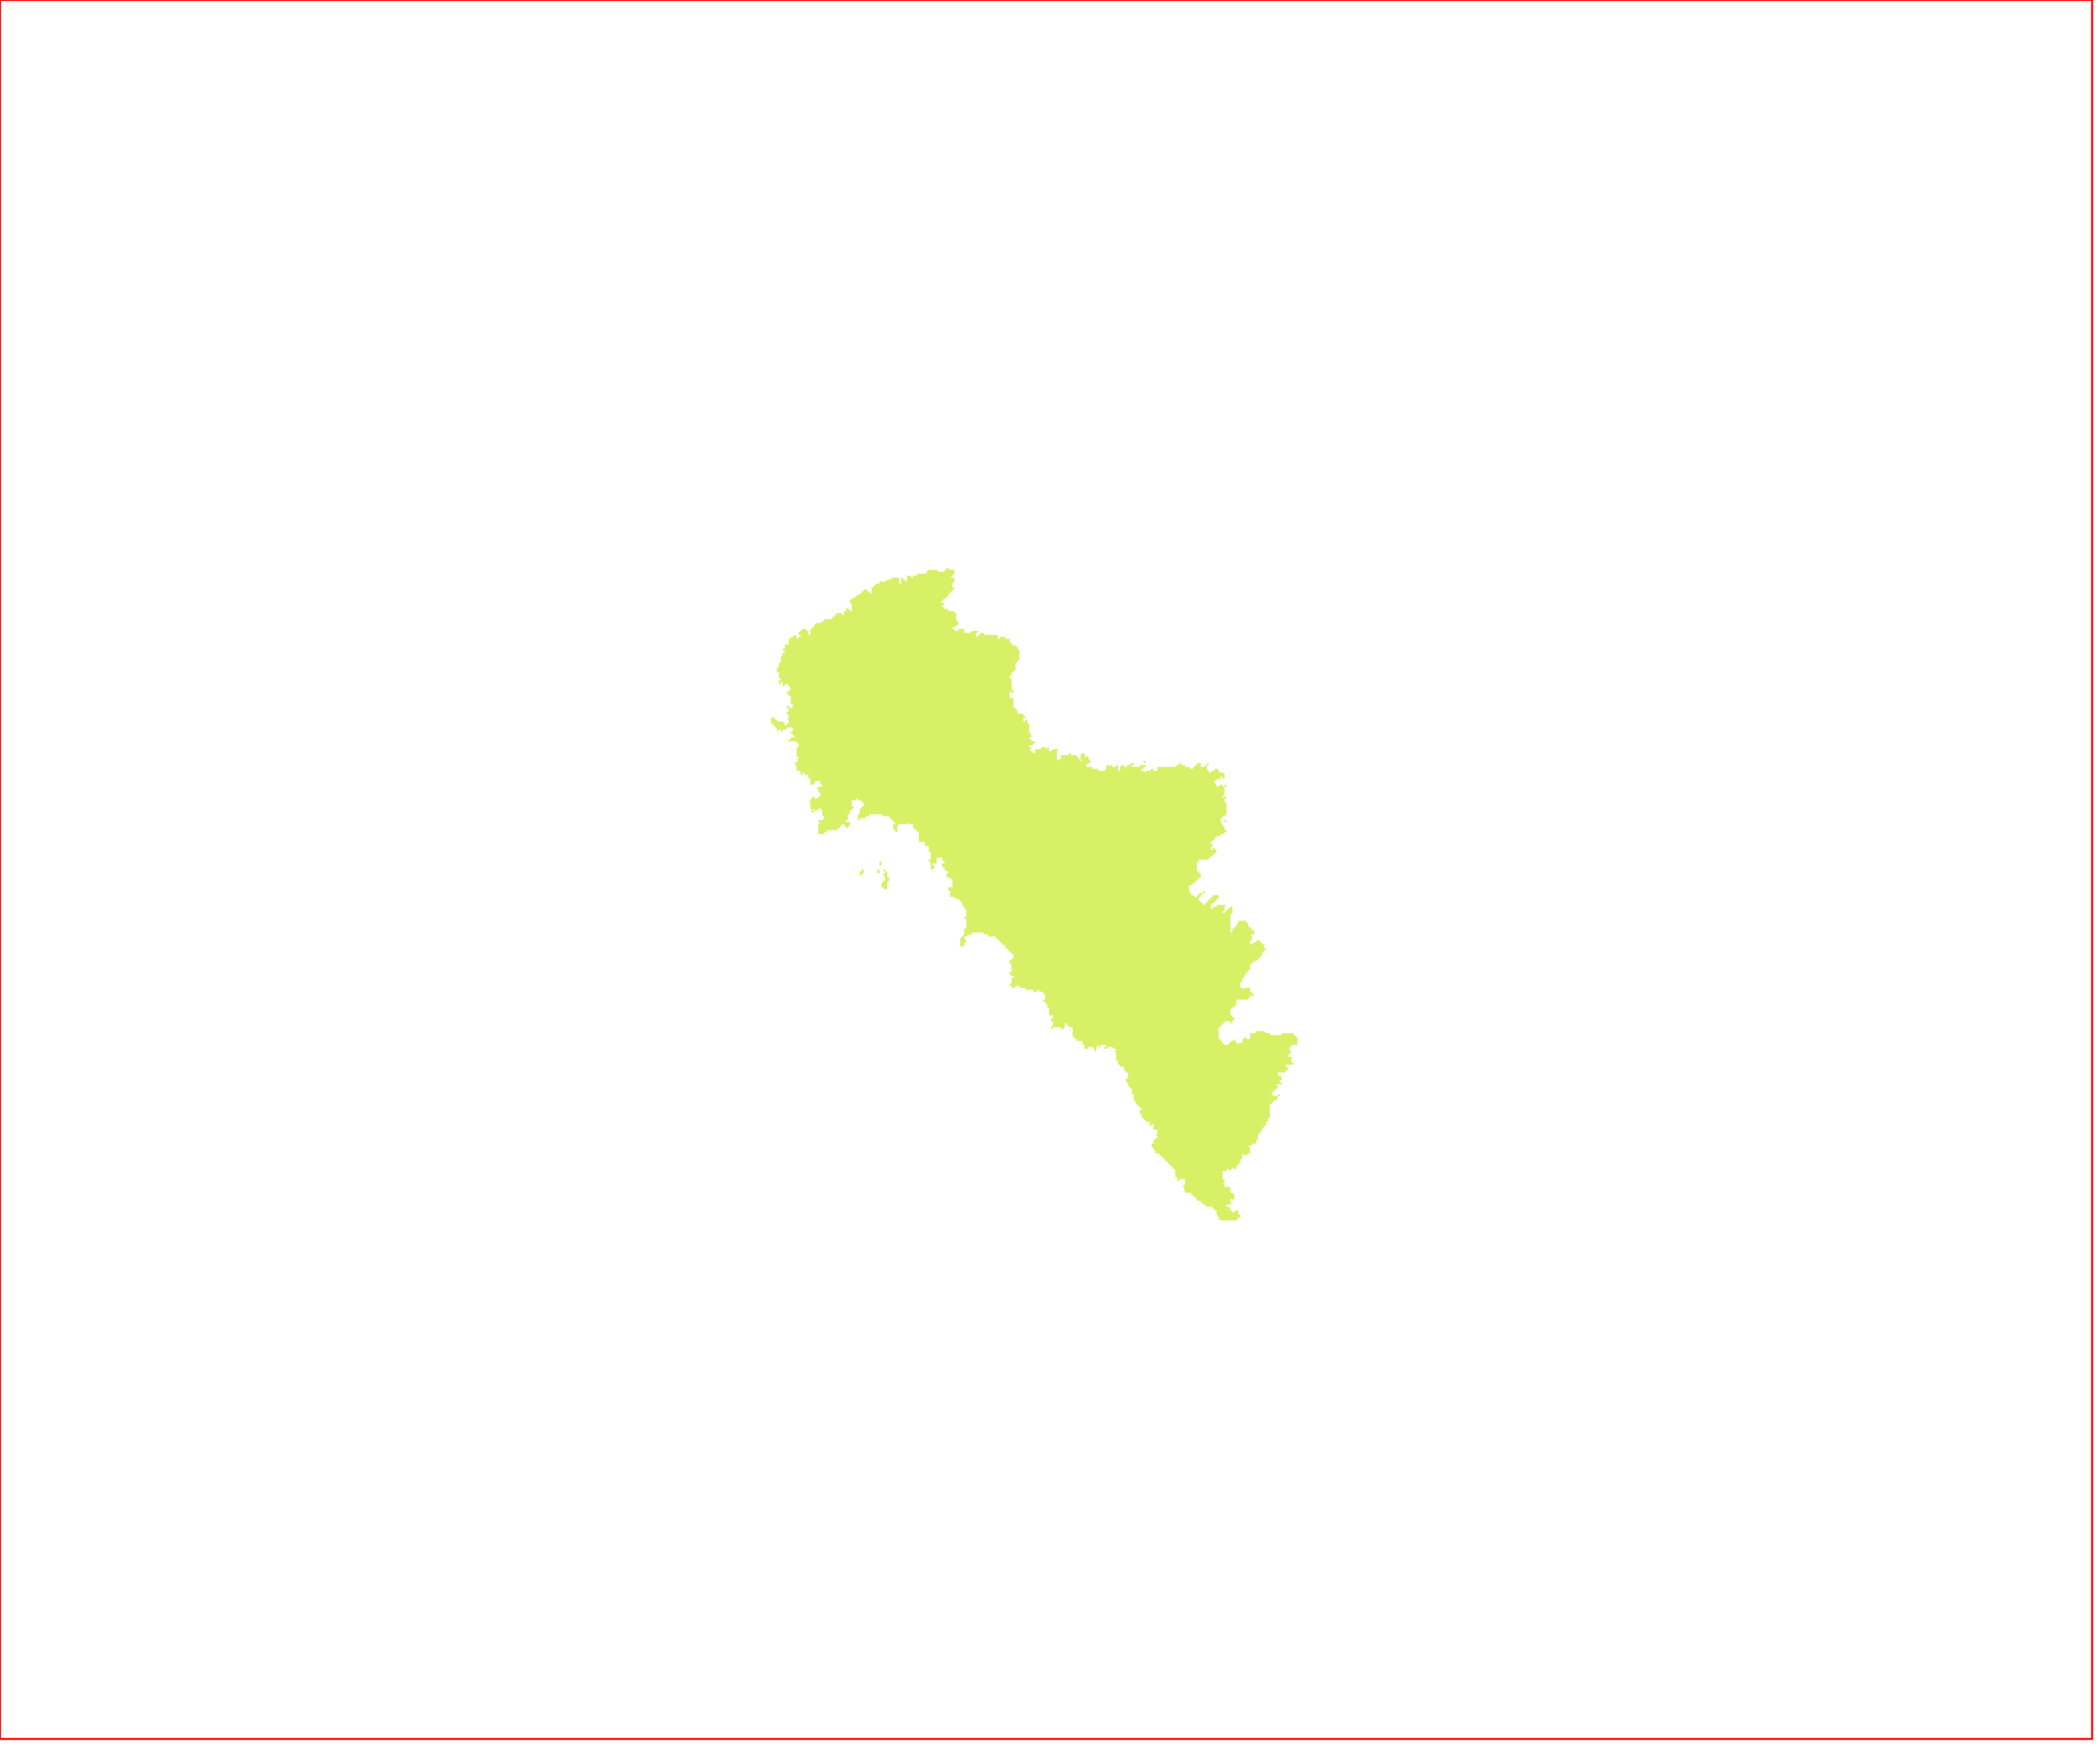 <?xml version="1.0" standalone="no"?>
<!DOCTYPE svg PUBLIC "-//W3C//DTD SVG 1.1//EN" "http://www.w3.org/Graphics/SVG/1.1/DTD/svg11.dtd">
<svg xmlns="http://www.w3.org/2000/svg" xmlns:inkscape="http://www.inkscape.org/namespaces/inkscape" xmlns:xlink="http://www.w3.org/1999/xlink" viewBox = "0 0 1065 886" version = "1.1">
<!-- svg generated using QGIS www.qgis.org -->
<g id="andros-d" inkscape:groupmode="layer" inkscape:label="andros-d">
<g stroke="none" fill="rgb(215,240,102)" stroke-linejoin="round" stroke-width="0.26">
<g id="andros-d_1" >
<path d="M 625,611 L 624,610 L 625,610 L 626,610 L 625,610 L 625,611 " />
<path d="M 649,555 L 649,556 L 648,556 L 648,555 L 649,555 " />
<path d="M 649,556 L 649,555 L 650,555 L 649,555 L 649,556 " />
<path d="M 437,444 L 436,444 L 436,443 L 436,442 L 437,442 L 437,441 L 438,441 L 438,442 L 438,443 L 437,443 L 437,444 " />
<path d="M 446,441 L 446,442 L 446,443 L 445,443 L 445,442 L 445,441 L 446,441 " />
<path d="M 449,452 L 449,451 L 448,451 L 448,450 L 447,450 L 447,449 L 447,448 L 448,447 L 449,446 L 449,445 L 448,445 L 449,444 L 448,444 L 448,443 L 449,443 L 449,442 L 448,442 L 448,441 L 449,441 L 449,440 L 449,441 L 449,442 L 450,442 L 450,443 L 450,444 L 450,445 L 451,445 L 451,446 L 451,447 L 450,447 L 450,448 L 450,449 L 450,450 L 450,451 L 449,451 L 449,452 " />
<path d="M 446,437 L 447,437 L 447,438 L 447,439 L 446,439 L 446,438 L 446,437 " />
<path d="M 440,436 L 440,435 L 440,436 " />
<path d="M 622,417 L 621,417 L 621,416 L 622,416 L 622,417 " />
<path d="M 622,404 L 622,405 L 621,405 L 621,404 L 622,404 " />
<path d="M 622,399 L 621,399 L 621,398 L 622,398 L 622,399 " />
<path d="M 613,388 L 612,388 L 612,387 L 613,387 L 613,388 " />
<path d="M 580,387 L 580,386 L 581,386 L 581,387 L 580,387 " />
<path d="M 482,289 L 483,289 L 484,289 L 484,290 L 484,291 L 483,292 L 482,293 L 483,293 L 484,293 L 484,294 L 484,295 L 483,296 L 483,297 L 483,298 L 484,298 L 484,299 L 483,299 L 483,300 L 482,300 L 482,301 L 481,301 L 481,302 L 480,303 L 479,304 L 478,304 L 478,305 L 477,305 L 478,306 L 479,306 L 479,307 L 478,307 L 478,308 L 479,308 L 479,309 L 480,309 L 481,309 L 481,310 L 482,310 L 483,310 L 484,310 L 484,311 L 485,311 L 485,312 L 485,313 L 485,314 L 485,315 L 486,315 L 486,316 L 486,317 L 485,317 L 485,318 L 484,318 L 483,318 L 483,319 L 484,319 L 484,320 L 485,320 L 486,320 L 486,319 L 487,319 L 488,319 L 489,319 L 489,320 L 489,321 L 490,321 L 491,321 L 492,321 L 493,320 L 494,320 L 495,320 L 496,320 L 496,321 L 495,321 L 495,322 L 495,323 L 496,323 L 496,322 L 497,322 L 497,321 L 498,321 L 499,321 L 499,322 L 500,322 L 501,322 L 502,322 L 502,323 L 501,323 L 502,323 L 502,322 L 503,322 L 504,322 L 505,322 L 506,322 L 506,323 L 506,324 L 507,324 L 507,323 L 508,323 L 509,323 L 510,323 L 510,324 L 511,324 L 512,324 L 512,325 L 512,326 L 513,326 L 513,327 L 514,327 L 514,328 L 515,327 L 515,328 L 516,328 L 516,329 L 517,330 L 517,331 L 517,332 L 517,333 L 517,334 L 517,335 L 516,335 L 516,336 L 515,336 L 515,335 L 515,336 L 515,337 L 515,338 L 515,339 L 515,340 L 514,340 L 514,341 L 513,341 L 513,342 L 512,343 L 512,344 L 513,344 L 513,345 L 513,346 L 513,347 L 513,348 L 513,349 L 513,350 L 514,350 L 514,351 L 513,352 L 513,351 L 512,351 L 512,352 L 512,353 L 512,354 L 513,354 L 514,354 L 514,355 L 514,356 L 514,357 L 514,358 L 514,359 L 515,359 L 515,360 L 516,360 L 516,361 L 516,362 L 517,362 L 518,362 L 519,362 L 519,363 L 520,363 L 520,364 L 520,365 L 520,364 L 519,364 L 519,365 L 519,366 L 520,366 L 520,365 L 521,365 L 521,366 L 521,367 L 522,367 L 522,368 L 522,369 L 522,370 L 522,371 L 522,372 L 523,372 L 523,373 L 522,373 L 523,373 L 523,374 L 522,374 L 522,375 L 523,375 L 523,376 L 524,376 L 525,376 L 525,377 L 524,377 L 524,378 L 523,378 L 522,378 L 522,379 L 523,379 L 523,380 L 522,380 L 523,381 L 524,382 L 525,382 L 525,381 L 525,380 L 526,380 L 527,380 L 528,380 L 528,379 L 529,379 L 530,379 L 531,380 L 531,379 L 532,379 L 532,380 L 531,380 L 532,380 L 532,381 L 533,381 L 534,380 L 535,380 L 536,380 L 537,380 L 536,381 L 536,382 L 536,383 L 536,384 L 536,385 L 537,386 L 537,385 L 538,385 L 538,384 L 538,383 L 539,383 L 540,383 L 541,383 L 542,383 L 542,382 L 543,382 L 543,383 L 544,383 L 545,383 L 546,383 L 546,384 L 547,384 L 547,385 L 548,385 L 548,386 L 549,386 L 548,385 L 548,384 L 548,383 L 549,382 L 550,382 L 550,383 L 550,384 L 551,384 L 551,383 L 552,384 L 552,385 L 553,386 L 553,385 L 553,386 L 554,386 L 553,386 L 553,387 L 552,387 L 551,388 L 551,389 L 552,389 L 553,389 L 554,389 L 554,390 L 555,390 L 556,390 L 556,389 L 556,390 L 557,390 L 557,391 L 558,391 L 559,391 L 560,391 L 561,390 L 561,389 L 561,388 L 562,388 L 563,389 L 563,388 L 564,388 L 564,389 L 565,389 L 565,388 L 565,389 L 566,389 L 566,388 L 567,388 L 567,389 L 567,390 L 567,391 L 568,391 L 568,390 L 568,389 L 569,388 L 570,388 L 570,389 L 571,389 L 572,388 L 573,388 L 574,387 L 575,387 L 575,388 L 574,388 L 574,389 L 573,389 L 574,389 L 575,389 L 576,389 L 577,389 L 578,389 L 578,388 L 579,388 L 580,388 L 581,388 L 581,389 L 580,389 L 580,390 L 579,390 L 579,391 L 580,391 L 581,392 L 581,391 L 582,391 L 583,391 L 584,390 L 585,390 L 585,391 L 586,391 L 587,391 L 587,390 L 587,389 L 588,389 L 589,389 L 590,389 L 591,389 L 592,389 L 593,389 L 594,389 L 595,389 L 596,389 L 597,388 L 598,388 L 598,387 L 599,387 L 599,388 L 600,388 L 600,387 L 600,388 L 601,388 L 601,389 L 602,389 L 603,389 L 604,390 L 605,390 L 605,389 L 606,389 L 606,388 L 607,388 L 607,387 L 608,387 L 609,387 L 610,387 L 609,387 L 609,388 L 609,389 L 610,389 L 611,389 L 611,388 L 612,388 L 612,387 L 612,388 L 613,388 L 612,388 L 612,389 L 612,390 L 613,391 L 613,392 L 614,392 L 614,391 L 615,391 L 616,391 L 616,390 L 617,390 L 617,389 L 617,390 L 618,390 L 618,391 L 619,392 L 620,392 L 621,392 L 621,393 L 621,394 L 622,394 L 621,394 L 621,395 L 620,395 L 620,394 L 619,394 L 619,395 L 618,395 L 617,395 L 617,396 L 616,396 L 616,397 L 617,398 L 617,399 L 618,399 L 619,398 L 620,398 L 620,399 L 621,399 L 621,400 L 621,401 L 621,402 L 621,403 L 620,404 L 620,405 L 619,405 L 620,405 L 621,404 L 621,405 L 621,406 L 621,407 L 622,407 L 622,408 L 622,409 L 622,410 L 622,411 L 622,412 L 622,413 L 621,414 L 620,414 L 620,415 L 619,415 L 619,416 L 620,417 L 619,417 L 620,418 L 620,419 L 621,419 L 621,420 L 620,420 L 621,420 L 621,421 L 622,421 L 622,422 L 621,422 L 621,423 L 620,423 L 619,423 L 619,424 L 618,424 L 617,424 L 617,425 L 616,425 L 616,426 L 615,426 L 615,427 L 614,427 L 614,428 L 615,428 L 615,429 L 614,430 L 614,431 L 615,431 L 615,430 L 616,430 L 616,431 L 617,431 L 617,432 L 616,433 L 615,434 L 614,434 L 614,435 L 613,435 L 613,436 L 612,436 L 611,436 L 610,436 L 609,436 L 608,436 L 608,437 L 607,437 L 607,438 L 607,439 L 607,440 L 607,441 L 607,442 L 608,442 L 608,443 L 609,443 L 609,444 L 609,445 L 608,445 L 608,446 L 607,446 L 607,447 L 607,448 L 607,449 L 607,448 L 607,447 L 606,447 L 606,448 L 605,448 L 604,449 L 603,449 L 603,450 L 603,451 L 603,452 L 604,453 L 604,454 L 605,454 L 606,455 L 607,455 L 607,454 L 608,454 L 608,453 L 609,453 L 610,453 L 610,452 L 611,452 L 611,451 L 611,452 L 611,453 L 610,453 L 610,454 L 609,454 L 609,455 L 608,455 L 608,456 L 608,457 L 609,457 L 609,458 L 610,458 L 610,459 L 611,459 L 611,458 L 612,458 L 612,457 L 613,457 L 613,456 L 614,456 L 614,455 L 615,455 L 615,454 L 616,454 L 617,454 L 618,454 L 618,455 L 618,456 L 617,456 L 617,457 L 616,457 L 616,458 L 615,458 L 614,459 L 614,460 L 614,461 L 615,461 L 615,460 L 616,460 L 617,460 L 617,459 L 618,459 L 619,459 L 620,459 L 621,459 L 622,459 L 621,460 L 621,461 L 621,462 L 620,462 L 620,463 L 620,464 L 620,463 L 621,463 L 622,462 L 623,461 L 624,460 L 625,460 L 625,461 L 625,462 L 625,463 L 624,464 L 624,465 L 624,466 L 624,467 L 624,468 L 624,469 L 624,470 L 624,471 L 624,472 L 624,473 L 625,473 L 625,472 L 625,471 L 626,471 L 626,470 L 627,470 L 627,469 L 628,468 L 628,467 L 629,467 L 630,467 L 631,467 L 632,467 L 632,468 L 633,468 L 633,469 L 633,470 L 634,470 L 634,471 L 635,471 L 635,472 L 636,472 L 636,473 L 636,474 L 635,474 L 634,474 L 635,475 L 635,476 L 635,477 L 634,477 L 634,478 L 634,479 L 635,479 L 636,478 L 637,478 L 637,477 L 638,477 L 639,477 L 639,478 L 640,478 L 640,479 L 641,479 L 641,480 L 641,481 L 642,481 L 642,482 L 641,482 L 641,483 L 640,483 L 640,484 L 640,485 L 639,485 L 639,486 L 638,486 L 638,487 L 637,487 L 637,488 L 636,487 L 636,488 L 635,488 L 635,489 L 634,489 L 634,490 L 634,491 L 634,492 L 633,492 L 633,493 L 632,493 L 632,494 L 631,495 L 631,496 L 630,496 L 630,497 L 630,498 L 629,498 L 629,499 L 629,500 L 629,501 L 630,501 L 631,502 L 631,501 L 632,501 L 633,501 L 634,501 L 634,502 L 634,503 L 635,503 L 635,504 L 636,504 L 636,505 L 635,505 L 634,505 L 634,506 L 633,506 L 633,507 L 632,507 L 631,507 L 630,507 L 629,507 L 628,507 L 627,507 L 627,508 L 627,509 L 627,510 L 626,510 L 626,511 L 625,511 L 624,512 L 624,513 L 624,514 L 624,515 L 625,515 L 625,516 L 626,516 L 626,517 L 625,518 L 625,519 L 624,519 L 624,518 L 623,518 L 622,518 L 621,518 L 621,519 L 620,519 L 620,520 L 619,520 L 619,521 L 618,521 L 618,522 L 618,523 L 618,524 L 618,525 L 618,526 L 618,527 L 619,527 L 619,528 L 620,528 L 620,529 L 621,530 L 622,530 L 623,530 L 623,529 L 624,529 L 624,528 L 625,528 L 626,527 L 626,528 L 627,528 L 627,529 L 628,530 L 628,529 L 629,529 L 630,529 L 630,528 L 630,527 L 631,527 L 631,526 L 632,526 L 632,527 L 633,527 L 634,527 L 634,526 L 633,526 L 634,526 L 634,525 L 634,524 L 635,524 L 636,524 L 637,524 L 637,523 L 638,523 L 639,523 L 640,523 L 641,523 L 642,524 L 643,524 L 644,524 L 644,525 L 645,525 L 646,525 L 647,525 L 648,525 L 649,525 L 650,525 L 650,524 L 651,524 L 652,524 L 653,524 L 654,524 L 655,524 L 656,524 L 656,525 L 657,525 L 657,526 L 658,526 L 658,527 L 659,527 L 658,527 L 658,528 L 658,529 L 658,530 L 657,530 L 656,530 L 655,530 L 655,531 L 654,531 L 654,532 L 654,533 L 655,533 L 655,534 L 654,534 L 654,535 L 653,535 L 653,536 L 654,536 L 655,536 L 655,537 L 655,538 L 655,539 L 656,539 L 656,540 L 655,540 L 654,540 L 653,540 L 652,540 L 652,541 L 653,541 L 653,542 L 653,543 L 652,543 L 652,544 L 651,544 L 650,544 L 649,544 L 648,544 L 648,545 L 649,546 L 650,546 L 650,547 L 650,548 L 649,548 L 649,549 L 650,549 L 650,550 L 649,550 L 648,550 L 647,550 L 648,551 L 648,552 L 647,552 L 647,553 L 646,553 L 646,554 L 645,554 L 645,555 L 646,556 L 647,556 L 648,556 L 648,557 L 647,558 L 646,558 L 646,559 L 645,559 L 645,560 L 644,560 L 644,561 L 644,562 L 644,563 L 644,564 L 644,565 L 644,566 L 644,567 L 643,567 L 643,568 L 643,569 L 642,569 L 642,570 L 642,571 L 641,571 L 641,572 L 640,572 L 640,573 L 640,574 L 639,574 L 639,575 L 638,575 L 638,576 L 638,577 L 638,578 L 637,578 L 637,579 L 637,580 L 636,580 L 635,580 L 635,581 L 636,581 L 635,581 L 635,582 L 635,581 L 634,581 L 633,581 L 634,582 L 634,583 L 634,584 L 634,585 L 633,585 L 633,586 L 632,585 L 632,586 L 631,586 L 630,585 L 630,586 L 630,587 L 630,588 L 629,588 L 629,589 L 629,590 L 628,590 L 628,591 L 627,591 L 627,592 L 627,593 L 626,593 L 625,592 L 625,593 L 624,593 L 624,594 L 623,593 L 622,593 L 622,594 L 621,594 L 620,594 L 620,595 L 620,596 L 620,597 L 620,598 L 621,598 L 621,599 L 621,600 L 620,600 L 621,601 L 621,602 L 622,602 L 623,602 L 624,602 L 624,603 L 624,604 L 624,605 L 623,605 L 624,605 L 625,605 L 626,606 L 626,607 L 626,608 L 625,608 L 626,608 L 625,609 L 625,608 L 624,608 L 624,609 L 624,610 L 624,611 L 623,611 L 622,611 L 622,612 L 623,612 L 624,613 L 624,614 L 625,614 L 625,615 L 626,615 L 626,614 L 627,614 L 628,614 L 628,615 L 628,616 L 629,616 L 629,617 L 628,618 L 627,619 L 626,619 L 625,619 L 624,619 L 623,619 L 622,619 L 621,619 L 620,619 L 619,619 L 618,618 L 618,617 L 617,616 L 617,615 L 617,614 L 616,614 L 616,613 L 615,613 L 615,612 L 614,612 L 613,612 L 612,612 L 611,611 L 610,611 L 610,610 L 609,610 L 609,609 L 608,609 L 607,609 L 607,608 L 606,607 L 605,607 L 605,606 L 604,606 L 604,605 L 603,605 L 602,605 L 601,605 L 601,604 L 600,603 L 601,603 L 600,602 L 600,601 L 601,601 L 601,600 L 601,599 L 601,598 L 600,598 L 599,598 L 598,598 L 598,599 L 597,599 L 596,599 L 597,599 L 597,598 L 597,597 L 596,597 L 596,596 L 596,595 L 596,594 L 596,593 L 595,593 L 595,592 L 594,592 L 594,591 L 593,591 L 593,590 L 592,590 L 592,589 L 591,589 L 591,588 L 590,588 L 590,587 L 589,587 L 589,586 L 588,586 L 588,585 L 587,585 L 586,585 L 586,584 L 585,583 L 585,582 L 584,582 L 584,581 L 584,580 L 585,580 L 585,579 L 585,578 L 586,578 L 586,577 L 587,577 L 587,576 L 586,576 L 587,575 L 587,574 L 587,573 L 586,573 L 585,573 L 585,572 L 585,571 L 584,571 L 585,571 L 585,570 L 584,570 L 584,571 L 583,571 L 583,570 L 583,569 L 582,569 L 581,569 L 581,568 L 580,568 L 580,567 L 579,567 L 579,566 L 579,565 L 578,565 L 578,564 L 578,563 L 579,563 L 579,562 L 578,562 L 578,561 L 577,561 L 577,560 L 576,560 L 576,559 L 575,558 L 575,557 L 575,556 L 575,555 L 574,555 L 574,554 L 574,553 L 574,552 L 573,552 L 573,551 L 572,551 L 572,550 L 572,549 L 571,549 L 571,548 L 571,547 L 572,547 L 572,546 L 572,545 L 572,544 L 571,544 L 571,543 L 570,543 L 570,542 L 570,541 L 569,541 L 568,541 L 568,540 L 567,540 L 567,539 L 568,539 L 567,539 L 567,538 L 566,538 L 566,537 L 566,536 L 566,535 L 566,534 L 565,533 L 566,533 L 566,532 L 565,532 L 564,531 L 563,531 L 562,531 L 561,532 L 560,532 L 560,531 L 561,531 L 561,530 L 560,530 L 559,530 L 558,530 L 558,531 L 557,531 L 557,530 L 556,530 L 557,531 L 556,531 L 556,532 L 556,533 L 555,533 L 555,532 L 554,531 L 553,531 L 553,532 L 553,531 L 552,531 L 552,532 L 551,532 L 550,532 L 550,531 L 550,530 L 549,530 L 549,529 L 548,529 L 549,529 L 549,528 L 548,528 L 547,528 L 546,528 L 546,527 L 545,527 L 545,526 L 544,526 L 544,525 L 544,524 L 544,523 L 544,522 L 544,521 L 543,521 L 542,521 L 542,520 L 541,520 L 541,519 L 540,519 L 540,520 L 540,521 L 539,522 L 538,522 L 538,521 L 537,521 L 536,521 L 535,521 L 534,521 L 534,522 L 533,522 L 533,521 L 534,520 L 534,519 L 534,518 L 533,518 L 533,517 L 534,516 L 534,515 L 533,515 L 532,515 L 532,514 L 532,513 L 532,512 L 532,511 L 531,511 L 531,510 L 531,509 L 530,509 L 530,508 L 529,508 L 529,507 L 530,507 L 530,506 L 530,505 L 530,504 L 529,504 L 529,503 L 528,503 L 527,503 L 527,502 L 526,502 L 526,503 L 525,503 L 524,503 L 524,502 L 523,502 L 522,502 L 521,502 L 520,502 L 520,501 L 519,501 L 518,501 L 517,501 L 517,500 L 516,500 L 515,500 L 515,501 L 514,501 L 513,501 L 513,500 L 512,500 L 512,499 L 513,499 L 513,498 L 513,497 L 513,496 L 514,496 L 514,495 L 513,495 L 512,494 L 512,493 L 513,493 L 513,492 L 513,491 L 512,491 L 513,491 L 513,490 L 513,489 L 512,489 L 512,488 L 512,487 L 513,487 L 513,486 L 514,486 L 514,485 L 514,484 L 513,484 L 513,483 L 512,483 L 512,482 L 511,482 L 511,481 L 510,481 L 510,480 L 509,479 L 508,479 L 508,478 L 507,478 L 507,477 L 506,477 L 506,476 L 505,476 L 505,475 L 504,475 L 503,475 L 502,475 L 501,475 L 501,474 L 500,474 L 499,474 L 499,473 L 498,473 L 497,473 L 496,473 L 495,473 L 494,473 L 493,473 L 493,474 L 492,474 L 491,474 L 490,475 L 489,475 L 489,476 L 490,477 L 490,478 L 489,478 L 489,479 L 489,480 L 488,480 L 487,480 L 487,479 L 487,478 L 487,477 L 487,476 L 488,475 L 489,474 L 489,473 L 489,472 L 489,471 L 490,471 L 490,470 L 489,470 L 490,470 L 490,469 L 490,468 L 489,468 L 490,468 L 490,467 L 490,466 L 489,466 L 489,465 L 490,465 L 490,464 L 490,463 L 490,462 L 490,461 L 489,461 L 489,460 L 488,459 L 488,458 L 487,457 L 486,456 L 485,456 L 484,455 L 483,455 L 482,455 L 482,454 L 481,454 L 482,453 L 482,452 L 481,452 L 481,451 L 481,450 L 482,450 L 483,450 L 483,449 L 483,448 L 483,447 L 483,446 L 482,446 L 482,445 L 481,445 L 480,445 L 480,444 L 480,443 L 481,443 L 481,442 L 480,442 L 479,441 L 479,440 L 478,440 L 478,439 L 477,438 L 478,438 L 479,438 L 479,437 L 478,437 L 478,436 L 478,435 L 477,435 L 476,435 L 475,435 L 475,436 L 475,437 L 475,438 L 474,438 L 473,438 L 473,439 L 474,439 L 474,440 L 473,441 L 472,441 L 472,440 L 472,439 L 472,438 L 472,437 L 471,437 L 471,436 L 472,436 L 472,435 L 472,434 L 472,433 L 472,432 L 471,432 L 471,431 L 471,430 L 471,429 L 470,429 L 469,429 L 469,428 L 469,427 L 468,427 L 467,427 L 466,427 L 466,426 L 466,425 L 466,424 L 466,423 L 466,422 L 465,422 L 465,421 L 464,421 L 464,420 L 463,420 L 463,419 L 463,418 L 462,418 L 461,418 L 461,417 L 460,418 L 459,418 L 458,418 L 457,418 L 456,418 L 455,419 L 455,420 L 455,421 L 455,422 L 454,422 L 454,421 L 453,421 L 453,420 L 453,419 L 453,418 L 454,418 L 454,417 L 453,417 L 453,416 L 452,416 L 452,415 L 451,415 L 451,414 L 450,414 L 449,414 L 448,414 L 447,413 L 446,413 L 445,413 L 444,413 L 443,413 L 442,413 L 441,413 L 441,414 L 440,414 L 439,414 L 439,415 L 438,415 L 437,415 L 436,415 L 436,416 L 435,416 L 435,415 L 435,414 L 435,413 L 436,413 L 436,412 L 436,411 L 436,410 L 437,410 L 437,409 L 438,409 L 438,408 L 438,407 L 437,407 L 437,406 L 436,406 L 435,406 L 435,405 L 434,405 L 434,406 L 433,406 L 432,406 L 432,407 L 432,408 L 432,409 L 433,409 L 433,410 L 432,410 L 432,411 L 431,411 L 431,412 L 431,413 L 430,413 L 430,414 L 430,415 L 430,416 L 429,416 L 429,417 L 430,417 L 431,417 L 431,418 L 431,419 L 430,419 L 430,420 L 429,420 L 429,419 L 428,419 L 428,418 L 427,418 L 427,419 L 426,419 L 426,420 L 425,420 L 425,421 L 424,421 L 423,421 L 422,421 L 421,421 L 420,421 L 419,422 L 418,422 L 418,423 L 417,423 L 416,423 L 415,423 L 415,422 L 415,421 L 415,420 L 415,419 L 415,418 L 416,417 L 415,417 L 415,416 L 416,416 L 417,416 L 418,415 L 418,414 L 417,414 L 417,413 L 417,412 L 417,411 L 416,410 L 415,410 L 415,411 L 414,411 L 413,411 L 413,412 L 412,412 L 411,412 L 412,411 L 413,411 L 413,410 L 412,411 L 411,410 L 411,409 L 411,408 L 411,407 L 410,407 L 411,406 L 411,405 L 412,405 L 412,404 L 413,404 L 413,405 L 414,405 L 415,405 L 415,406 L 415,405 L 415,404 L 416,404 L 416,403 L 416,402 L 415,402 L 415,401 L 415,400 L 414,400 L 415,399 L 416,399 L 416,400 L 416,399 L 417,399 L 417,398 L 416,398 L 416,397 L 416,396 L 415,396 L 414,396 L 413,397 L 413,398 L 412,398 L 411,398 L 411,397 L 411,396 L 411,395 L 410,395 L 410,394 L 410,393 L 409,393 L 408,393 L 408,392 L 407,392 L 407,393 L 406,393 L 406,392 L 406,391 L 405,391 L 404,391 L 404,390 L 404,389 L 404,388 L 403,388 L 403,387 L 404,387 L 404,386 L 405,386 L 404,385 L 405,385 L 405,384 L 404,384 L 404,383 L 404,382 L 404,381 L 404,380 L 404,379 L 405,379 L 405,378 L 405,377 L 404,377 L 404,376 L 403,376 L 402,376 L 401,376 L 401,377 L 401,376 L 400,376 L 400,375 L 401,375 L 401,374 L 402,374 L 403,374 L 403,373 L 402,373 L 402,372 L 401,372 L 401,371 L 402,371 L 402,370 L 402,369 L 401,369 L 400,369 L 399,369 L 399,370 L 398,370 L 397,370 L 397,371 L 396,371 L 396,370 L 395,370 L 394,371 L 394,370 L 394,369 L 393,369 L 393,368 L 392,368 L 392,367 L 391,367 L 391,366 L 391,365 L 391,364 L 392,364 L 393,364 L 393,365 L 394,365 L 394,366 L 395,366 L 396,366 L 397,366 L 398,367 L 398,368 L 399,368 L 399,367 L 400,367 L 400,366 L 400,365 L 399,365 L 400,364 L 400,363 L 399,362 L 399,361 L 400,361 L 400,360 L 399,359 L 399,358 L 400,358 L 400,359 L 401,359 L 402,359 L 402,358 L 402,357 L 401,357 L 401,356 L 401,355 L 401,354 L 401,353 L 400,353 L 400,352 L 399,352 L 399,351 L 400,351 L 400,350 L 401,350 L 401,349 L 400,348 L 400,347 L 399,347 L 398,347 L 398,348 L 397,348 L 397,347 L 397,346 L 396,346 L 396,347 L 395,347 L 395,346 L 395,345 L 396,345 L 396,344 L 395,344 L 395,345 L 395,344 L 395,343 L 395,342 L 395,341 L 394,341 L 394,340 L 394,339 L 395,338 L 395,337 L 395,336 L 396,336 L 396,335 L 396,334 L 396,333 L 397,332 L 397,331 L 398,331 L 398,330 L 397,330 L 397,329 L 398,329 L 398,328 L 398,327 L 399,327 L 399,326 L 399,327 L 400,327 L 400,326 L 400,325 L 400,324 L 401,324 L 401,323 L 402,323 L 403,322 L 404,323 L 404,324 L 405,324 L 405,323 L 406,323 L 406,322 L 405,322 L 405,321 L 406,320 L 407,319 L 408,319 L 409,319 L 409,320 L 410,320 L 410,321 L 410,322 L 411,322 L 411,321 L 411,320 L 411,319 L 412,319 L 412,318 L 413,318 L 413,317 L 414,316 L 415,316 L 416,316 L 417,315 L 418,315 L 418,314 L 419,314 L 420,314 L 421,314 L 422,314 L 422,313 L 423,313 L 423,312 L 424,312 L 424,311 L 425,311 L 426,311 L 427,311 L 427,312 L 428,312 L 428,313 L 428,312 L 428,311 L 428,310 L 429,310 L 429,309 L 430,308 L 430,309 L 431,309 L 431,310 L 432,310 L 432,309 L 432,308 L 432,307 L 432,306 L 431,306 L 431,305 L 431,304 L 432,304 L 433,303 L 434,303 L 434,302 L 435,302 L 436,301 L 437,301 L 437,300 L 438,300 L 438,299 L 439,299 L 440,299 L 440,300 L 441,300 L 441,301 L 442,301 L 442,300 L 442,299 L 442,298 L 443,298 L 443,297 L 444,297 L 444,296 L 445,296 L 446,296 L 446,295 L 447,295 L 448,295 L 449,295 L 450,294 L 451,294 L 452,294 L 452,295 L 452,294 L 452,293 L 453,293 L 454,293 L 455,293 L 456,293 L 456,294 L 456,295 L 456,296 L 457,296 L 457,295 L 457,294 L 457,293 L 458,293 L 458,294 L 459,294 L 459,295 L 459,296 L 459,295 L 460,295 L 460,294 L 460,293 L 460,292 L 461,292 L 462,292 L 462,293 L 463,293 L 463,292 L 464,292 L 465,292 L 465,291 L 466,291 L 467,291 L 468,291 L 469,291 L 470,291 L 470,290 L 471,289 L 472,289 L 473,289 L 474,289 L 475,289 L 476,290 L 477,290 L 478,290 L 479,290 L 479,289 L 480,289 L 480,288 L 481,288 L 481,289 L 482,289 " />
</g>
</g>
</g>
<!-- QGIS extent for clipping, eg in Inkscape -->
<g id="qgisviewbox" inkscape:groupmode="layer" inkscape:label="qgisviewbox" stroke="rgb(255,0,0)" stroke-width="1" fill="none" >
<path d="M 0,882 L 1061,882 L 1061,0 L 0,0 L 0,882 " />
</g></svg>